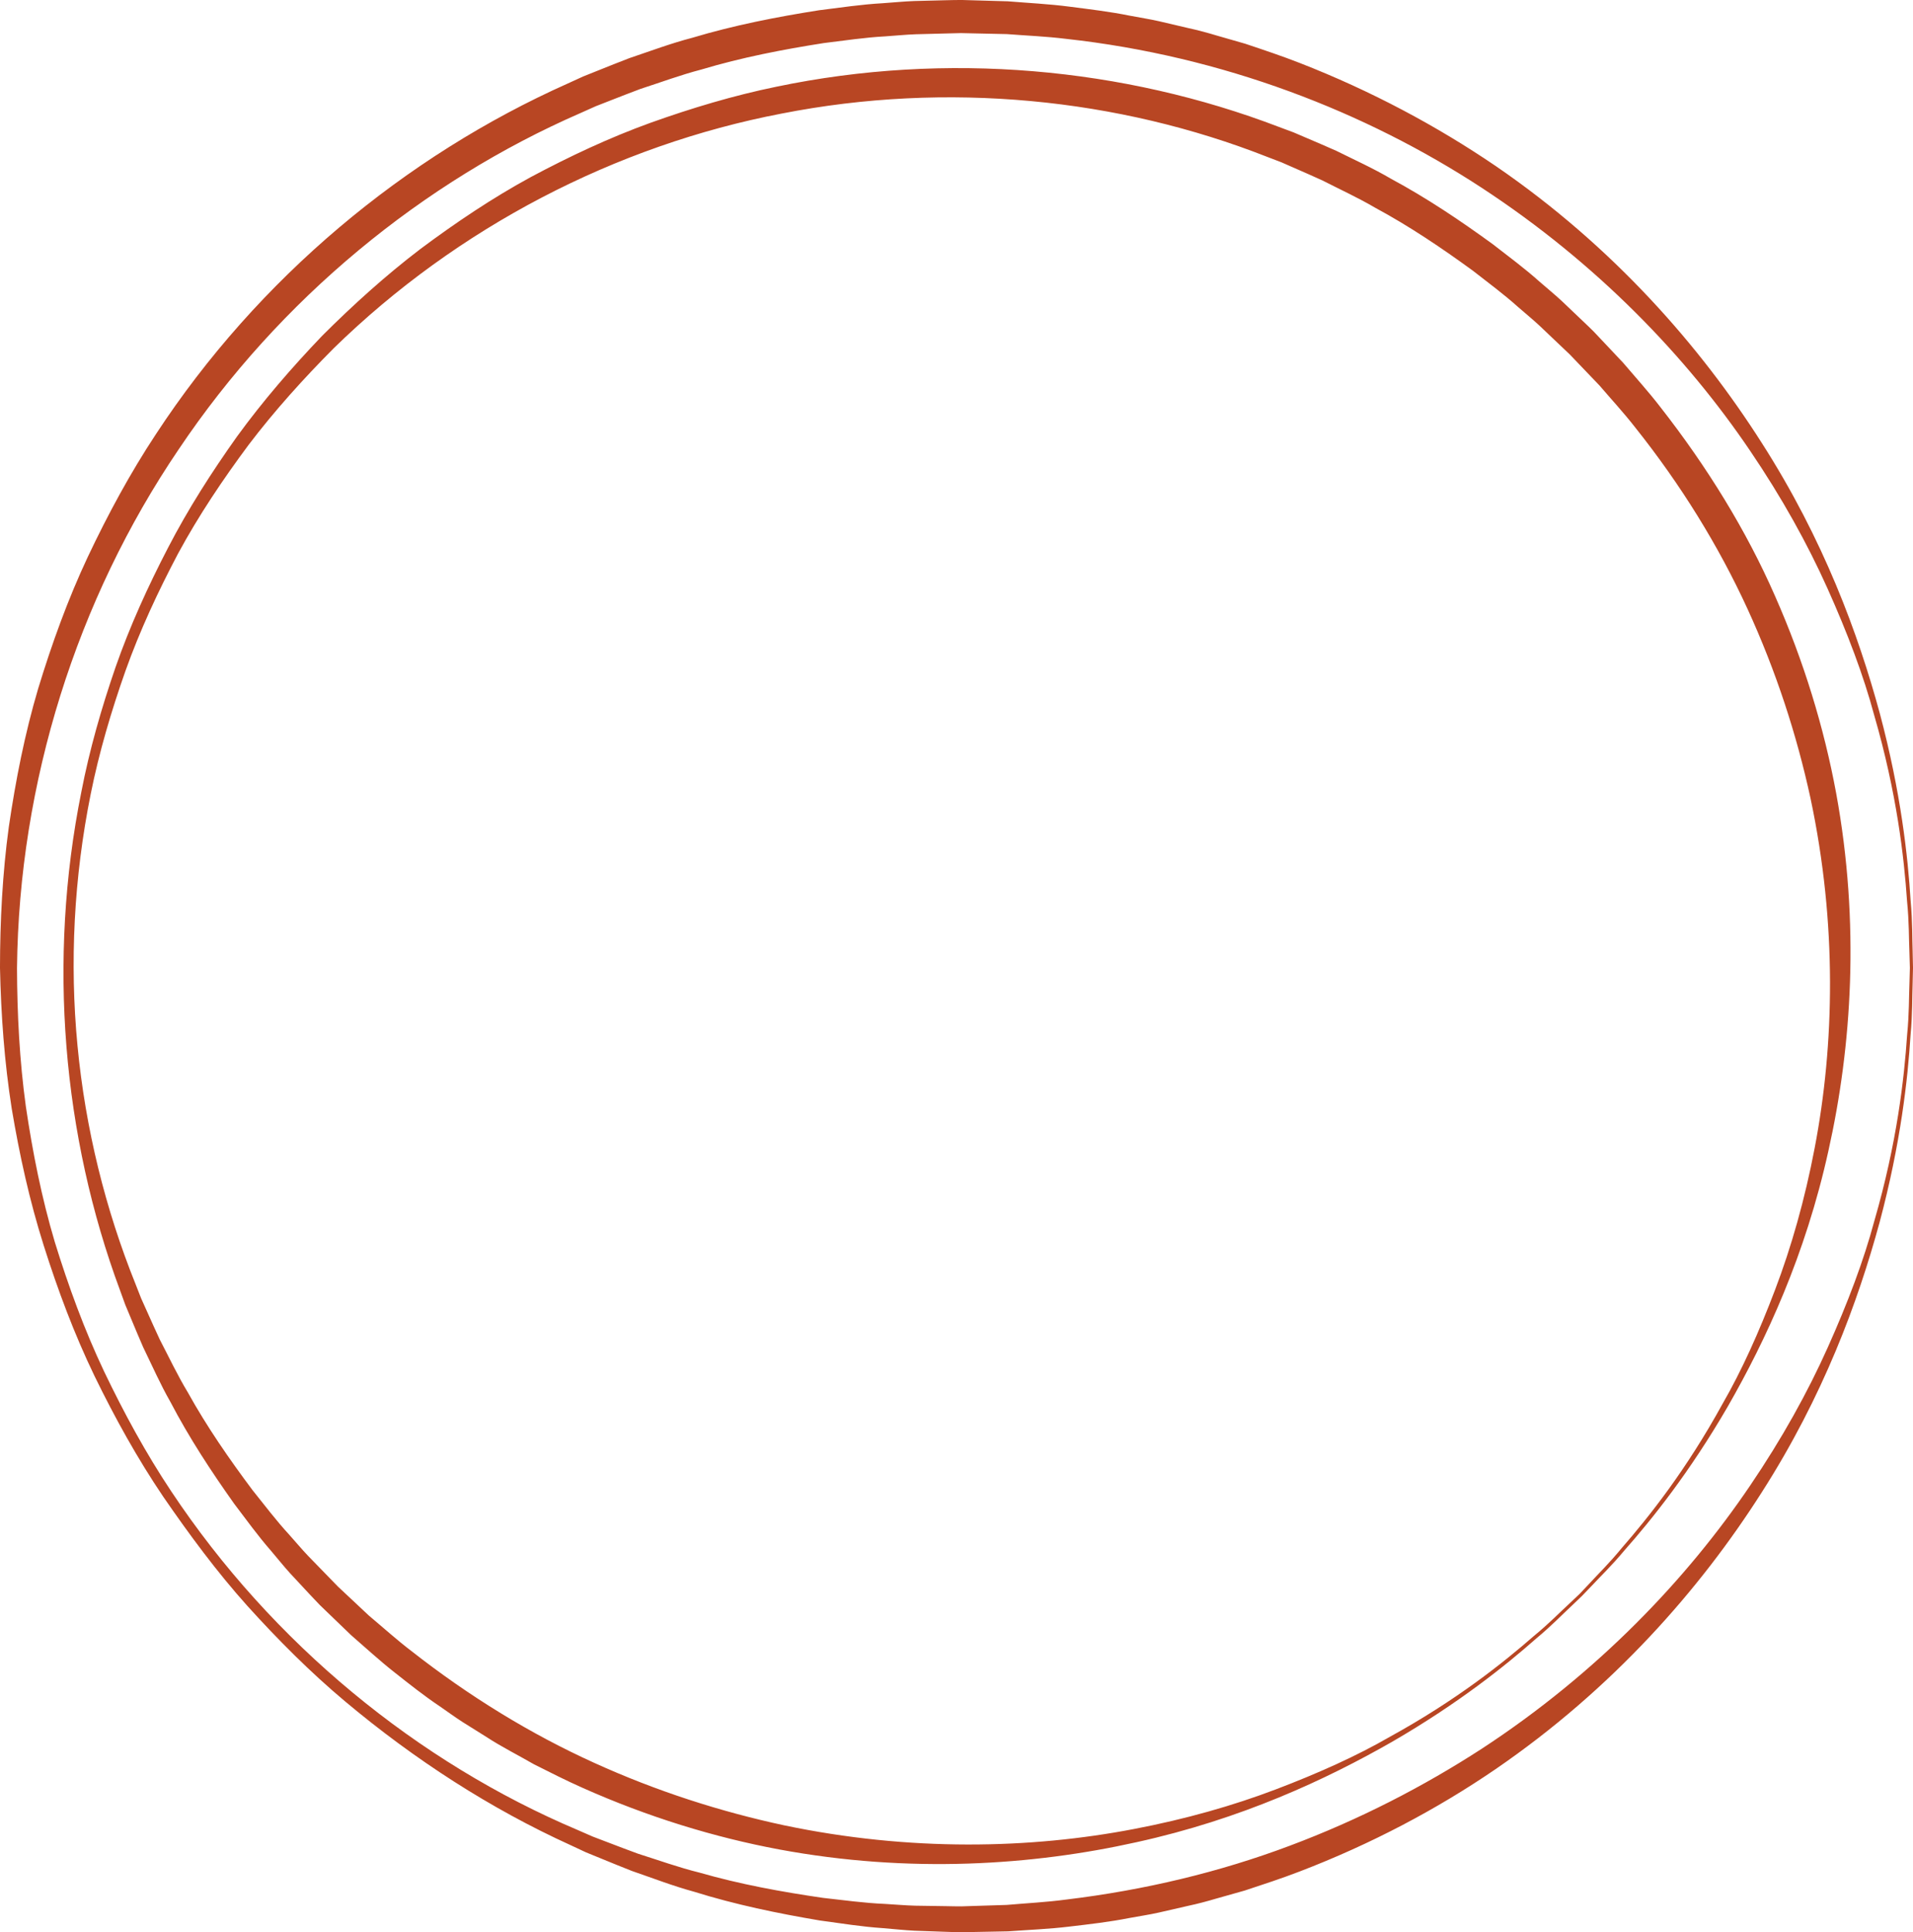 <svg version="1.1" id="图层_1" x="0px" y="0px" width="197.996px" height="200px" viewBox="0 0 197.996 200" enable-background="new 0 0 197.996 200" xml:space="preserve" xmlns="http://www.w3.org/2000/svg" xmlns:xlink="http://www.w3.org/1999/xlink" xmlns:xml="http://www.w3.org/XML/1998/namespace">
  <path fill="#B84623" d="M197.996,100.189c0,0-0.014,0.605-0.041,1.776c-0.05,1.171-0.002,2.907-0.213,5.173
	c-0.284,4.529-1.014,11.185-3.205,19.389c-2.221,8.163-5.808,17.977-12.227,27.989c-6.355,9.983-15.389,20.291-27.533,28.614
	c-6.063,4.145-12.877,7.754-20.285,10.59c-1.85,0.713-3.753,1.334-5.666,1.966c-0.971,0.274-1.945,0.55-2.922,0.825
	c-0.976,0.288-1.961,0.553-2.963,0.764c-0.998,0.229-2,0.459-3.006,0.689c-1.006,0.226-2.032,0.374-3.053,0.565
	c-2.041,0.404-4.121,0.642-6.213,0.888c-2.092,0.255-4.215,0.335-6.342,0.49c-1.066,0.021-2.137,0.041-3.209,0.062L99.505,200
	c-0.603-0.003-1.082-0.03-1.631-0.044c-1.065-0.038-2.134-0.075-3.205-0.114c-1.076-0.051-2.178-0.177-3.27-0.264
	c-2.201-0.145-4.364-0.501-6.552-0.795c-4.351-0.735-8.729-1.637-13.025-2.98c-2.171-0.591-4.281-1.41-6.426-2.147
	c-1.058-0.407-2.105-0.852-3.161-1.277l-1.582-0.647l-1.553-0.725c-8.33-3.782-16.189-8.872-23.377-14.896
	c-3.597-3.017-6.937-6.367-10.114-9.882c-3.169-3.532-6.002-7.371-8.712-11.309c-2.681-3.964-5.011-8.176-7.12-12.506
	c-2.096-4.342-3.791-8.881-5.252-13.498c-1.465-4.621-2.508-9.376-3.312-14.174c-0.757-4.819-1.105-9.655-1.213-14.575
	c0.006-4.8,0.254-9.752,0.913-14.576c0.707-4.827,1.65-9.628,3.035-14.305c1.419-4.66,3.076-9.25,5.141-13.648
	c2.077-4.386,4.382-8.66,7.043-12.688C26.72,28.772,41.948,16.142,58.776,8.638l1.571-0.718l1.6-0.641
	c1.068-0.42,2.125-0.86,3.195-1.262c2.166-0.728,4.298-1.532,6.493-2.102c4.34-1.305,8.755-2.163,13.136-2.854
	c2.202-0.272,4.386-0.605,6.579-0.727c1.095-0.074,2.184-0.187,3.273-0.228c1.091-0.027,2.178-0.055,3.261-0.082
	c0.56-0.008,1.042-0.031,1.664-0.026l1.591,0.046c1.059,0.03,2.113,0.061,3.166,0.091c2.139,0.176,4.303,0.279,6.395,0.555
	c2.096,0.271,4.18,0.516,6.223,0.931c1.022,0.196,2.05,0.351,3.057,0.581c1.008,0.235,2.01,0.471,3.009,0.705
	c1.003,0.216,1.989,0.485,2.964,0.778c0.979,0.281,1.953,0.562,2.924,0.841c1.914,0.64,3.816,1.276,5.664,1.999
	c7.402,2.888,14.197,6.531,20.273,10.665c12.154,8.329,21.168,18.662,27.525,28.649c6.416,10.017,10.004,19.835,12.221,28
	c2.189,8.204,2.91,14.867,3.189,19.391c0.209,2.262,0.16,4.006,0.209,5.178C197.982,99.583,197.996,100.189,197.996,100.189z
	 M197.673,100.185c0,0-0.017-0.601-0.051-1.77c-0.057-1.167-0.02-2.904-0.243-5.158c-0.308-4.502-1.052-11.146-3.407-19.254
	c-1.091-4.075-2.748-8.456-4.821-13.083c-2.073-4.631-4.745-9.444-8.028-14.282c-6.547-9.676-15.812-19.382-27.8-27.222
	c-11.961-7.819-26.735-13.611-42.999-15.396c-2.029-0.252-4.05-0.33-6.105-0.49c-1.053-0.023-2.107-0.046-3.167-0.069L99.46,3.426
	l-1.527,0.038c-1.047,0.027-2.098,0.055-3.151,0.082c-1.053,0.038-2.105,0.147-3.162,0.218c-2.119,0.112-4.227,0.437-6.354,0.694
	c-4.231,0.663-8.496,1.486-12.688,2.743c-2.118,0.55-4.179,1.32-6.28,1.999c-1.036,0.379-2.062,0.796-3.097,1.193L61.65,11
	l-1.523,0.682C43.792,18.789,28.95,30.917,18.49,46.515C7.952,62.054,1.962,80.983,1.759,100.208
	c0.016,4.747,0.263,9.576,0.916,14.318c0.702,4.737,1.632,9.451,2.999,14.04c1.411,4.57,3.053,9.07,5.095,13.378
	c2.055,4.296,4.33,8.48,6.956,12.423c10.493,15.785,25.53,28.057,42.078,35.057l1.542,0.674l1.569,0.598
	c1.047,0.393,2.083,0.805,3.131,1.179c2.122,0.67,4.206,1.425,6.346,1.953c4.235,1.218,8.537,1.998,12.798,2.617
	c2.142,0.235,4.271,0.536,6.381,0.623c1.06,0.059,2.099,0.157,3.165,0.185c1.072,0.016,2.141,0.031,3.207,0.048
	c0.517,0.007,1.101,0.027,1.561,0.022l1.569-0.051c1.044-0.032,2.085-0.065,3.123-0.098c2.067-0.181,4.13-0.283,6.159-0.556
	c8.129-0.979,15.924-2.857,23.135-5.57c7.214-2.705,13.865-6.146,19.87-10.038c11.997-7.847,21.244-17.58,27.79-27.258
	c3.283-4.84,5.955-9.655,8.027-14.288c2.073-4.629,3.729-9.011,4.817-13.087c2.354-8.111,3.091-14.761,3.394-19.258
	c0.221-2.249,0.183-3.994,0.238-5.162C197.658,100.788,197.673,100.185,197.673,100.185z M163.728,165.198
	c0,0-0.407,0.39-1.195,1.144c-0.804,0.737-1.916,1.912-3.547,3.266c-3.168,2.796-8.031,6.698-14.873,10.663
	c-6.836,3.916-15.656,8.03-26.478,10.409c-10.762,2.4-23.504,3.259-36.996,0.75c-6.729-1.258-13.599-3.367-20.352-6.38
	c-1.688-0.749-3.354-1.593-5.031-2.438c-1.626-0.942-3.327-1.787-4.926-2.832c-0.809-0.507-1.621-1.016-2.435-1.526
	c-0.812-0.516-1.586-1.094-2.385-1.641c-1.611-1.078-3.138-2.293-4.679-3.511c-1.545-1.211-2.997-2.559-4.5-3.858
	c-0.716-0.69-1.435-1.382-2.155-2.076l-1.082-1.043l-1.047-1.104c-0.676-0.728-1.354-1.457-2.034-2.188
	c-0.673-0.743-1.317-1.554-1.979-2.331c-1.355-1.547-2.543-3.209-3.791-4.846c-2.38-3.354-4.667-6.835-6.609-10.553
	c-1.041-1.821-1.889-3.752-2.814-5.651c-0.429-0.966-0.825-1.948-1.239-2.926l-0.614-1.469l-0.545-1.501
	c-5.929-15.972-7.52-34.092-4.005-51.576c0.844-4.376,2.083-8.687,3.544-12.927c1.479-4.241,3.351-8.349,5.429-12.353
	c2.075-4.011,4.518-7.831,7.146-11.523c2.675-3.676,5.627-7.093,8.798-10.41c3.159-3.157,6.586-6.262,10.196-9.009
	c3.645-2.717,7.427-5.263,11.42-7.436c4.006-2.138,8.122-4.073,12.379-5.613c4.259-1.523,8.594-2.823,13.004-3.728
	c17.638-3.69,36.002-1.981,52.044,4.16l1.509,0.563l1.477,0.632c0.981,0.426,1.969,0.833,2.939,1.273
	c1.908,0.946,3.844,1.822,5.666,2.894c3.721,2.001,7.197,4.345,10.541,6.777c1.631,1.272,3.291,2.492,4.814,3.858
	c0.771,0.673,1.564,1.316,2.31,2.008c0.736,0.701,1.471,1.399,2.203,2.097c0.376,0.363,0.706,0.664,1.116,1.08l1.018,1.078
	c0.676,0.717,1.352,1.433,2.023,2.146c1.295,1.526,2.654,3.023,3.852,4.584c4.85,6.2,8.901,12.774,11.871,19.562
	c2.992,6.775,5.079,13.66,6.324,20.398c2.48,13.508,1.612,26.251-0.797,37.016c-2.383,10.824-6.498,19.647-10.42,26.481
	c-3.967,6.843-7.879,11.704-10.676,14.867c-1.352,1.625-2.533,2.741-3.271,3.545C164.121,164.789,163.728,165.198,163.728,165.198z
	 M163.505,164.967c0,0,0.383-0.407,1.131-1.199c0.729-0.805,1.898-1.926,3.233-3.556c2.761-3.168,6.644-8.032,10.425-14.923
	c1.964-3.401,3.753-7.378,5.428-11.79c1.678-4.414,3.082-9.341,4.099-14.688c2.042-10.676,2.333-23.161-0.436-36.195
	c-1.409-6.5-3.546-13.122-6.533-19.623c-2.983-6.502-6.892-12.836-11.627-18.773c-1.169-1.5-2.444-2.878-3.691-4.334
	c-0.677-0.707-1.357-1.418-2.04-2.13l-1.024-1.07l-1.028-0.976c-0.707-0.672-1.414-1.345-2.125-2.02
	c-0.717-0.666-1.482-1.287-2.223-1.936c-1.467-1.319-3.066-2.493-4.635-3.722c-3.219-2.346-6.563-4.609-10.146-6.539
	c-1.754-1.031-3.615-1.881-5.443-2.815c-0.93-0.434-1.879-0.833-2.82-1.253l-1.418-0.622l-1.449-0.555
	c-15.413-6.072-33.149-7.862-50.289-4.491C63.74,15.041,47.344,23.537,34.546,36.042c-3.113,3.129-6.132,6.469-8.824,10.016
	c-2.66,3.579-5.152,7.291-7.275,11.209c-2.08,3.936-3.962,7.977-5.454,12.155c-1.476,4.18-2.734,8.432-3.602,12.754
	c-1.743,8.64-2.195,17.467-1.37,26.06c0.819,8.595,2.893,16.944,6.016,24.697l0.572,1.459l0.64,1.425
	c0.432,0.946,0.843,1.898,1.287,2.834c0.957,1.836,1.833,3.702,2.896,5.457c1.988,3.587,4.308,6.927,6.707,10.136
	c1.255,1.563,2.459,3.16,3.791,4.604c0.659,0.735,1.278,1.481,1.962,2.2c0.696,0.717,1.389,1.43,2.082,2.142l1.011,1.04l1.066,0.999
	c0.708,0.664,1.415,1.326,2.119,1.987c1.479,1.241,2.903,2.529,4.418,3.684c5.992,4.701,12.354,8.591,18.879,11.552
	c6.522,2.967,13.159,5.081,19.668,6.477c13.051,2.741,25.538,2.44,36.217,0.389c5.349-1.018,10.276-2.423,14.691-4.103
	c4.413-1.677,8.39-3.468,11.79-5.434c6.892-3.784,11.756-7.677,14.916-10.438c1.625-1.334,2.75-2.509,3.555-3.241
	C163.097,165.352,163.505,164.967,163.505,164.967z" class="color c1"/>
</svg>
